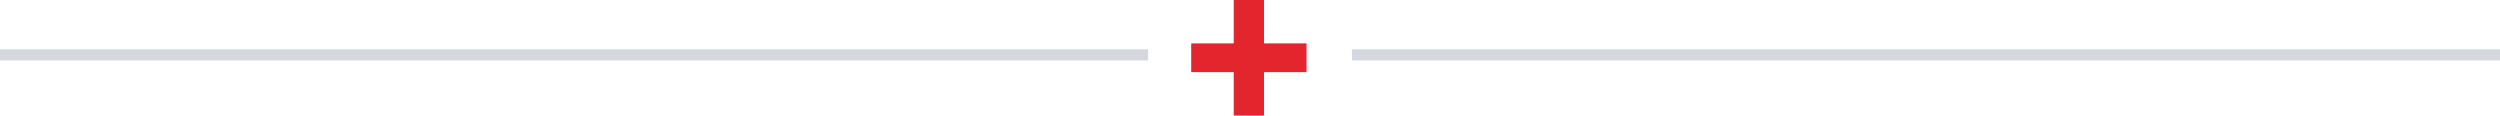 <svg xmlns="http://www.w3.org/2000/svg" width="224.59" height="10.38" viewBox="0 0 224.59 10.38">
  <g id="Grupo_6426" data-name="Grupo 6426" transform="translate(0 -7.92)">
    <line id="Linha_4" data-name="Linha 4" x2="103.138" transform="translate(0 12.846)" fill="none" stroke="#d4d7de" stroke-width="1"/>
    <line id="Linha_12" data-name="Linha 12" x2="103.138" transform="translate(121.452 12.846)" fill="none" stroke="#d4d7de" stroke-width="1"/>
    <path id="Caminho_3375" data-name="Caminho 3375" d="M5.02-5.6H1.2V-8.18H5.02v-3.9H7.74v3.9h3.82V-5.6H7.74v3.9H5.02Z" transform="translate(105.813 20)" fill="#e3262e"/>
  </g>
</svg>
